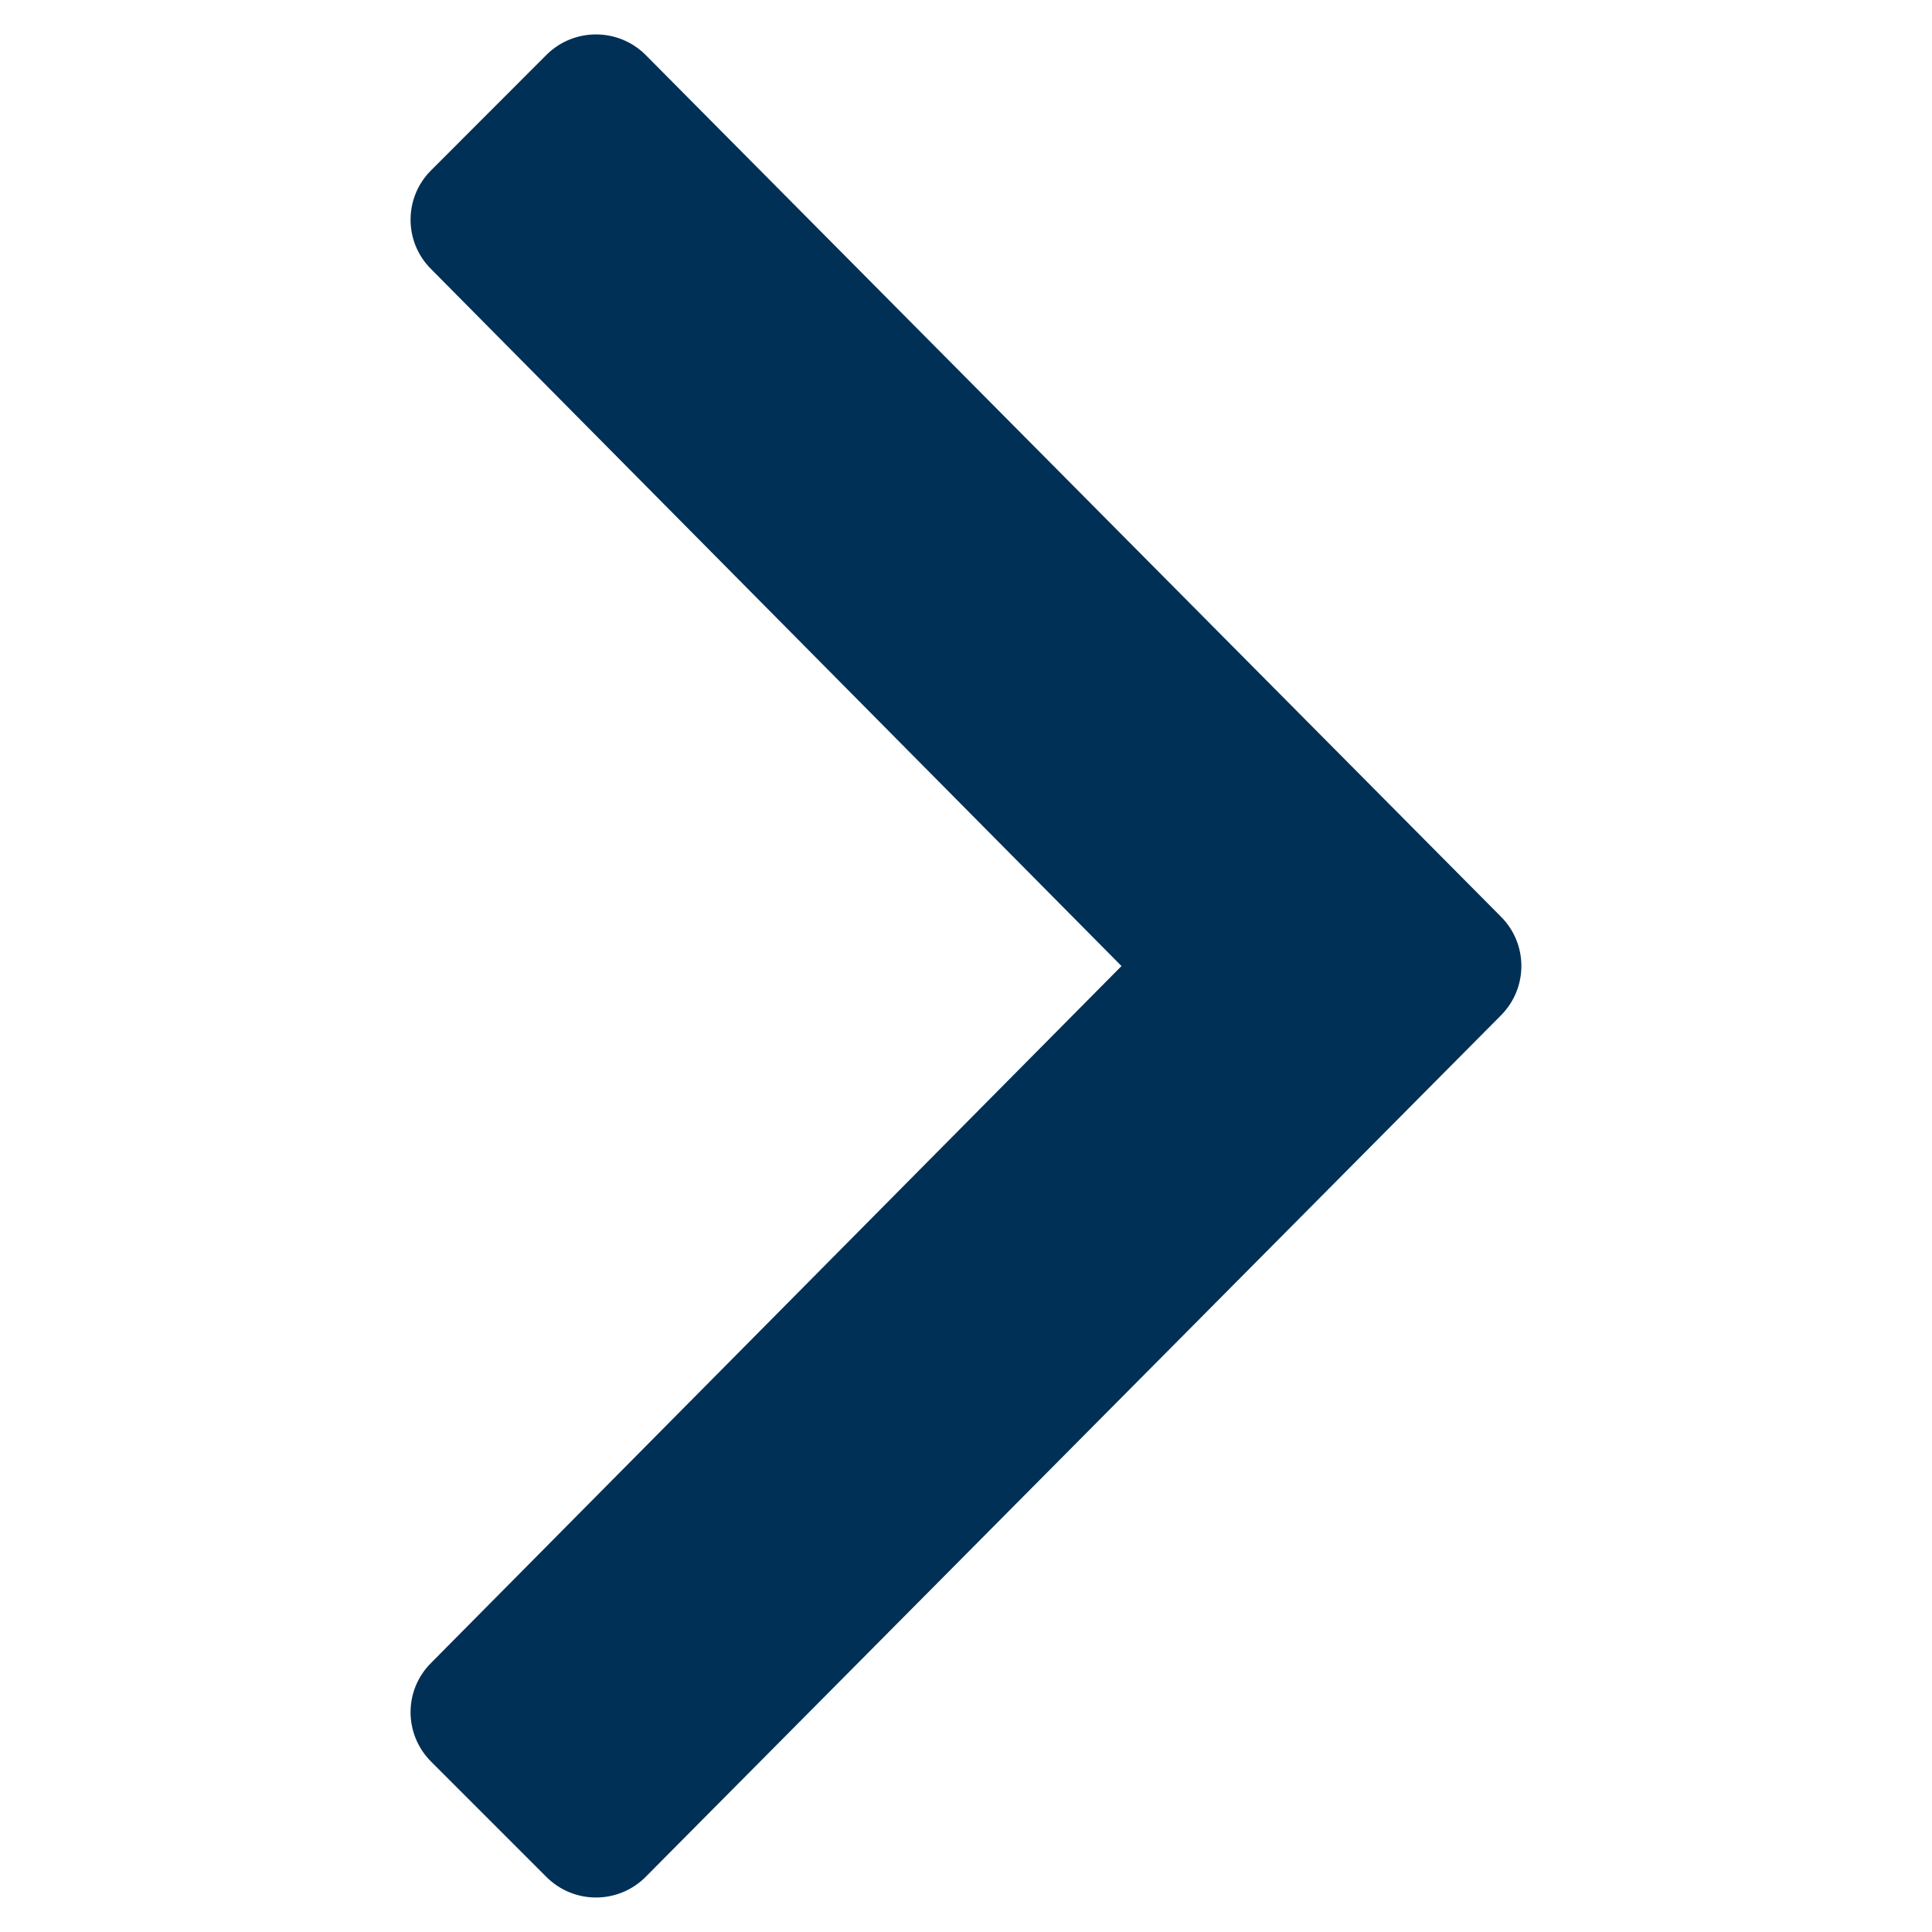 <?xml version="1.0" encoding="utf-8"?>
<!-- Generator: Adobe Illustrator 16.0.4, SVG Export Plug-In . SVG Version: 6.00 Build 0)  -->
<!DOCTYPE svg PUBLIC "-//W3C//DTD SVG 1.1//EN" "http://www.w3.org/Graphics/SVG/1.1/DTD/svg11.dtd">
<svg version="1.1" id="Layer_1" xmlns="http://www.w3.org/2000/svg" xmlns:xlink="http://www.w3.org/1999/xlink" x="0px" y="0px"
	 width="39.188px" height="39.187px" viewBox="0 0 39.188 39.187" enable-background="new 0 0 39.188 39.187" xml:space="preserve">
<path fill="#003056" d="M30.442,18.591L13.094,1.113c-0.555-0.553-1.455-0.553-2.01,0l-2.34,2.342c-0.555,0.553-0.555,1.451,0,2.003
	l14.004,14.137L8.744,33.73c-0.555,0.552-0.555,1.446,0,2.002l2.34,2.34c0.555,0.555,1.455,0.555,2.01,0l17.349-17.475
	C30.998,20.041,30.998,19.144,30.442,18.591z"/>
</svg>
